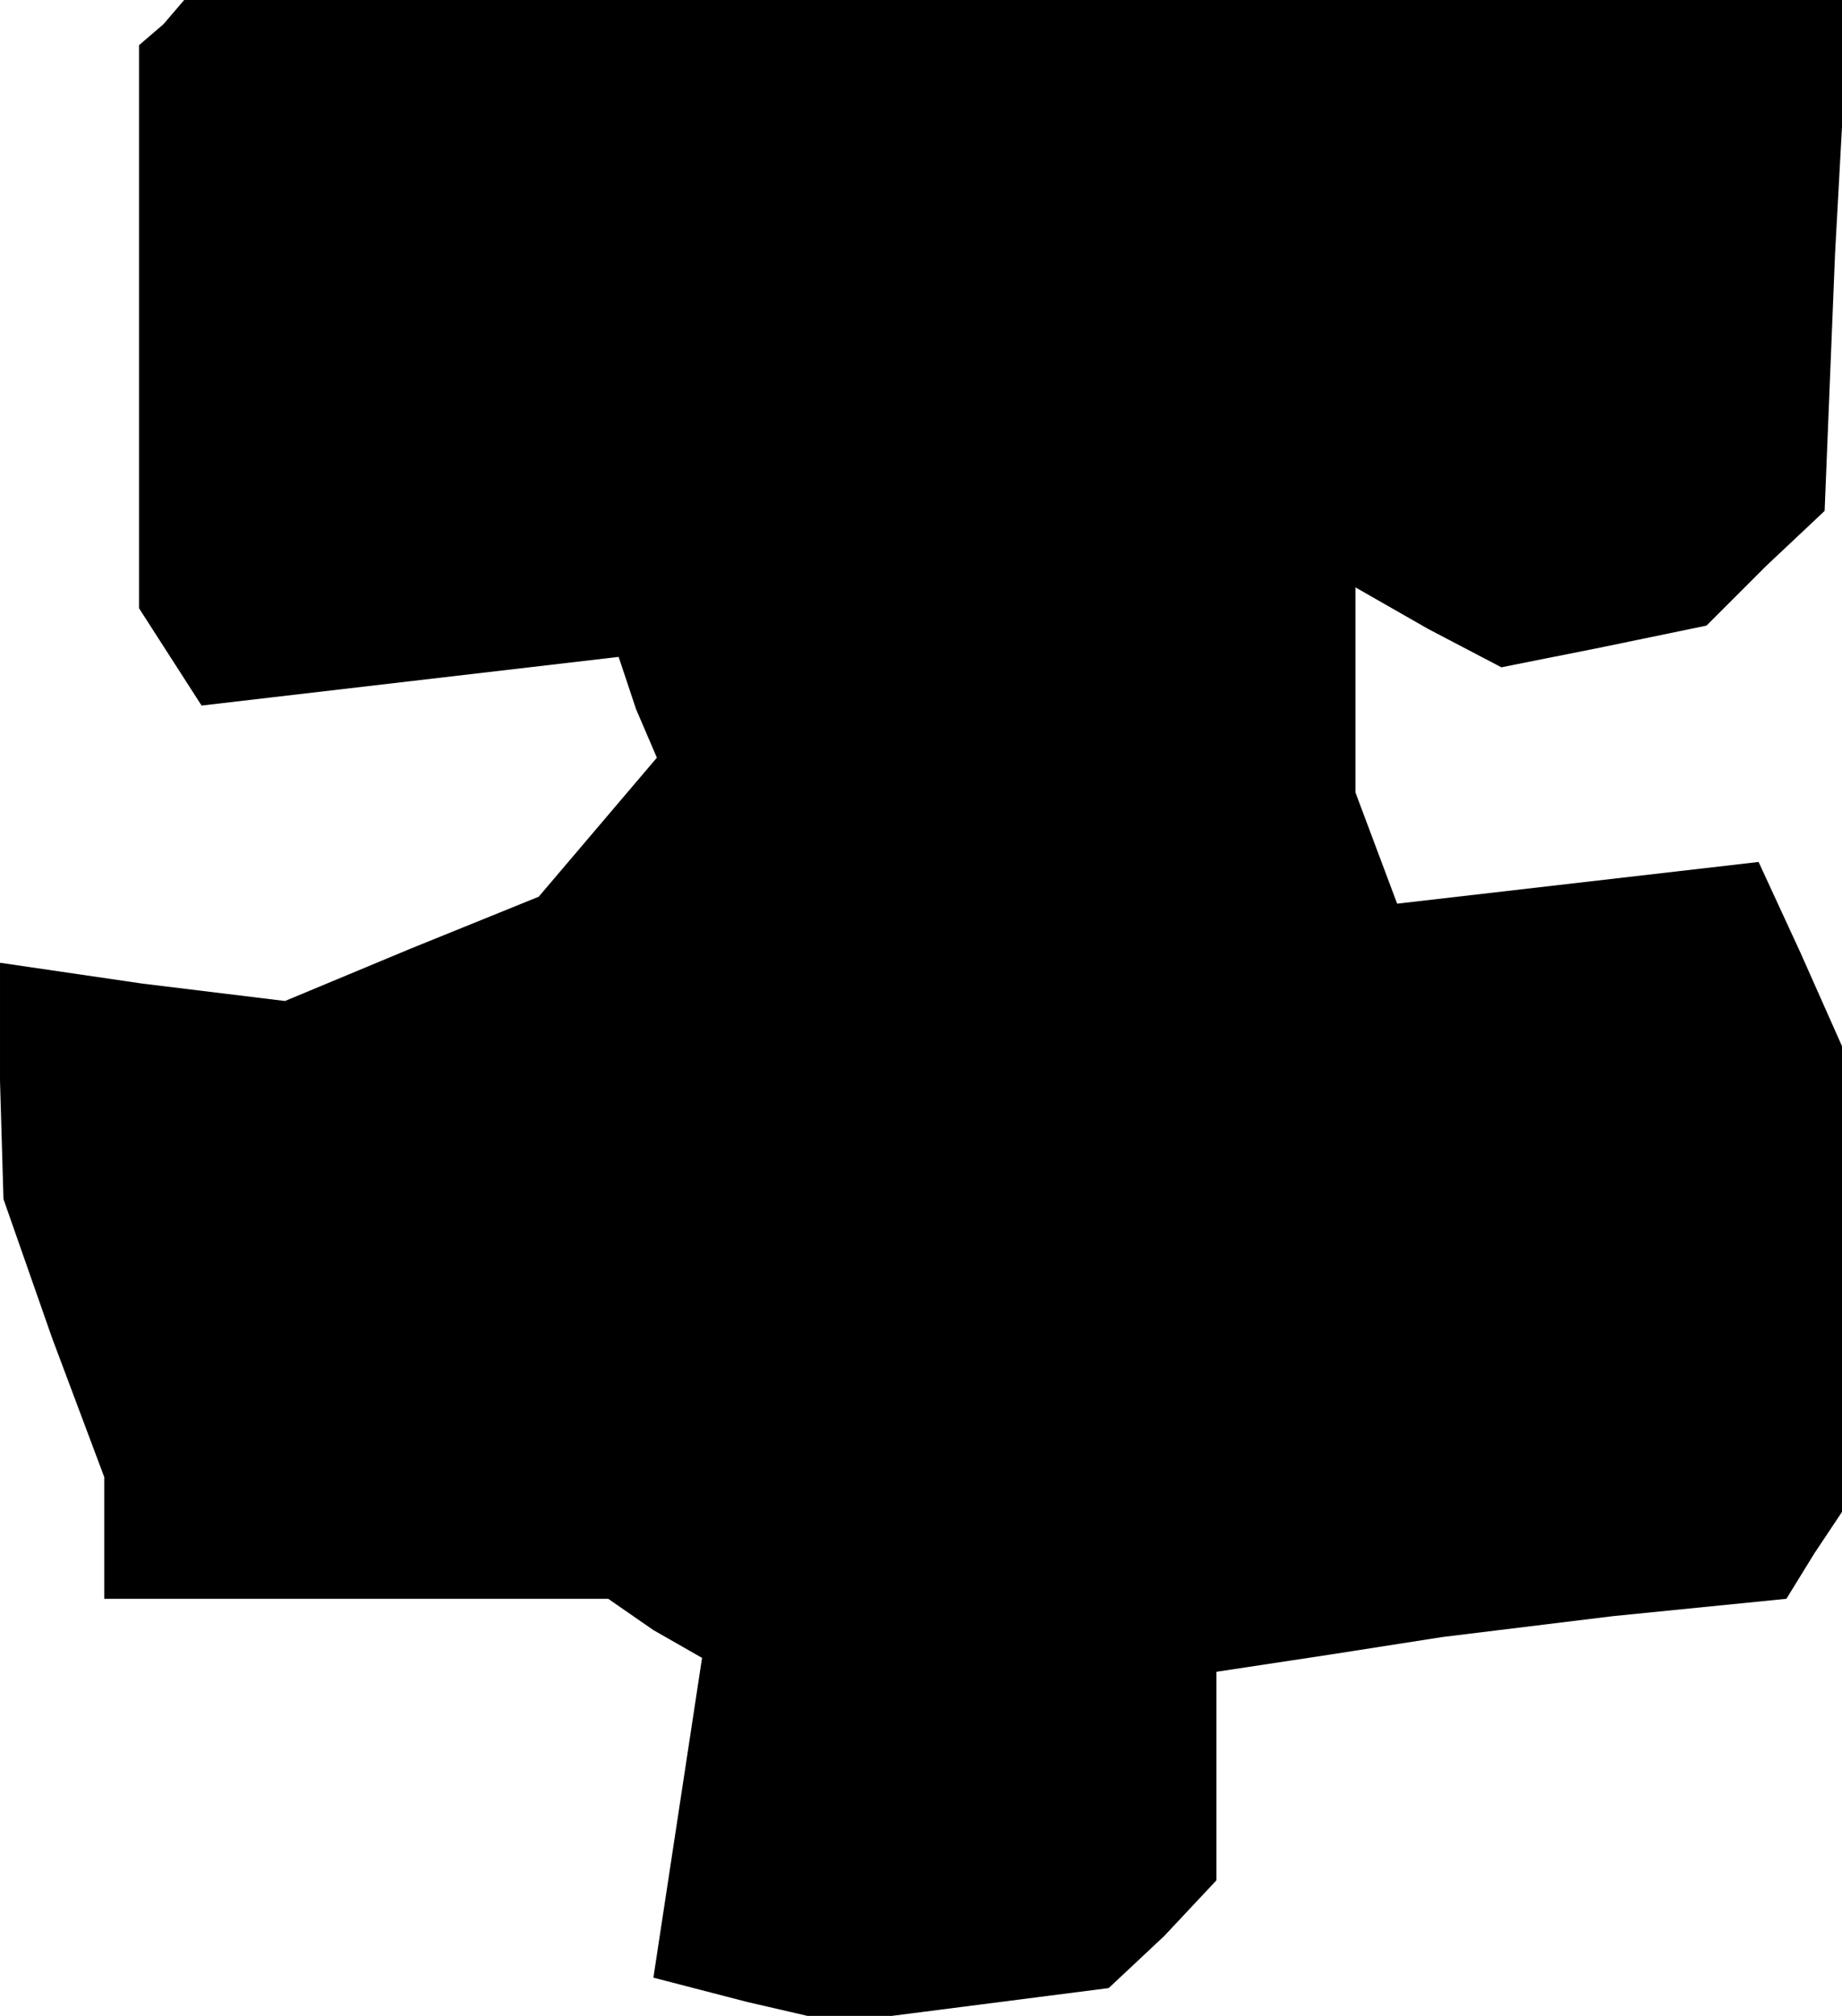 <?xml version="1.0" standalone="no"?>
<!DOCTYPE svg PUBLIC "-//W3C//DTD SVG 20010904//EN"
 "http://www.w3.org/TR/2001/REC-SVG-20010904/DTD/svg10.dtd">
<svg version="1.0" xmlns="http://www.w3.org/2000/svg"
 width="53pt" height="58pt" viewBox="0 0 53 58"
 preserveAspectRatio="xMidYMid meet">
<g transform="translate(0,58) scale(0.1,-0.1)"
fill="#000000" stroke="none">
<path d="M47 573 l-7 -6 0 -81 0 -81 9 -14 9 -14 60 7 60 7 5 -15 6 -14 -17
-20 -17 -20 -37 -15 -36 -15 -41 5 -41 6 0 -34 1 -34 14 -40 15 -40 0 -17 0
-18 73 0 72 0 13 -9 14 -8 -7 -46 -7 -46 27 -7 26 -6 39 5 39 5 16 15 15 16 0
30 0 30 33 5 32 5 49 6 50 5 8 13 8 12 0 67 0 67 -12 27 -12 26 -52 -6 -52 -6
-6 16 -6 16 0 29 0 30 21 -12 21 -11 30 6 29 6 17 17 17 16 3 74 4 73 -239 0
-240 0 -6 -7z"/>
</g>
</svg>
